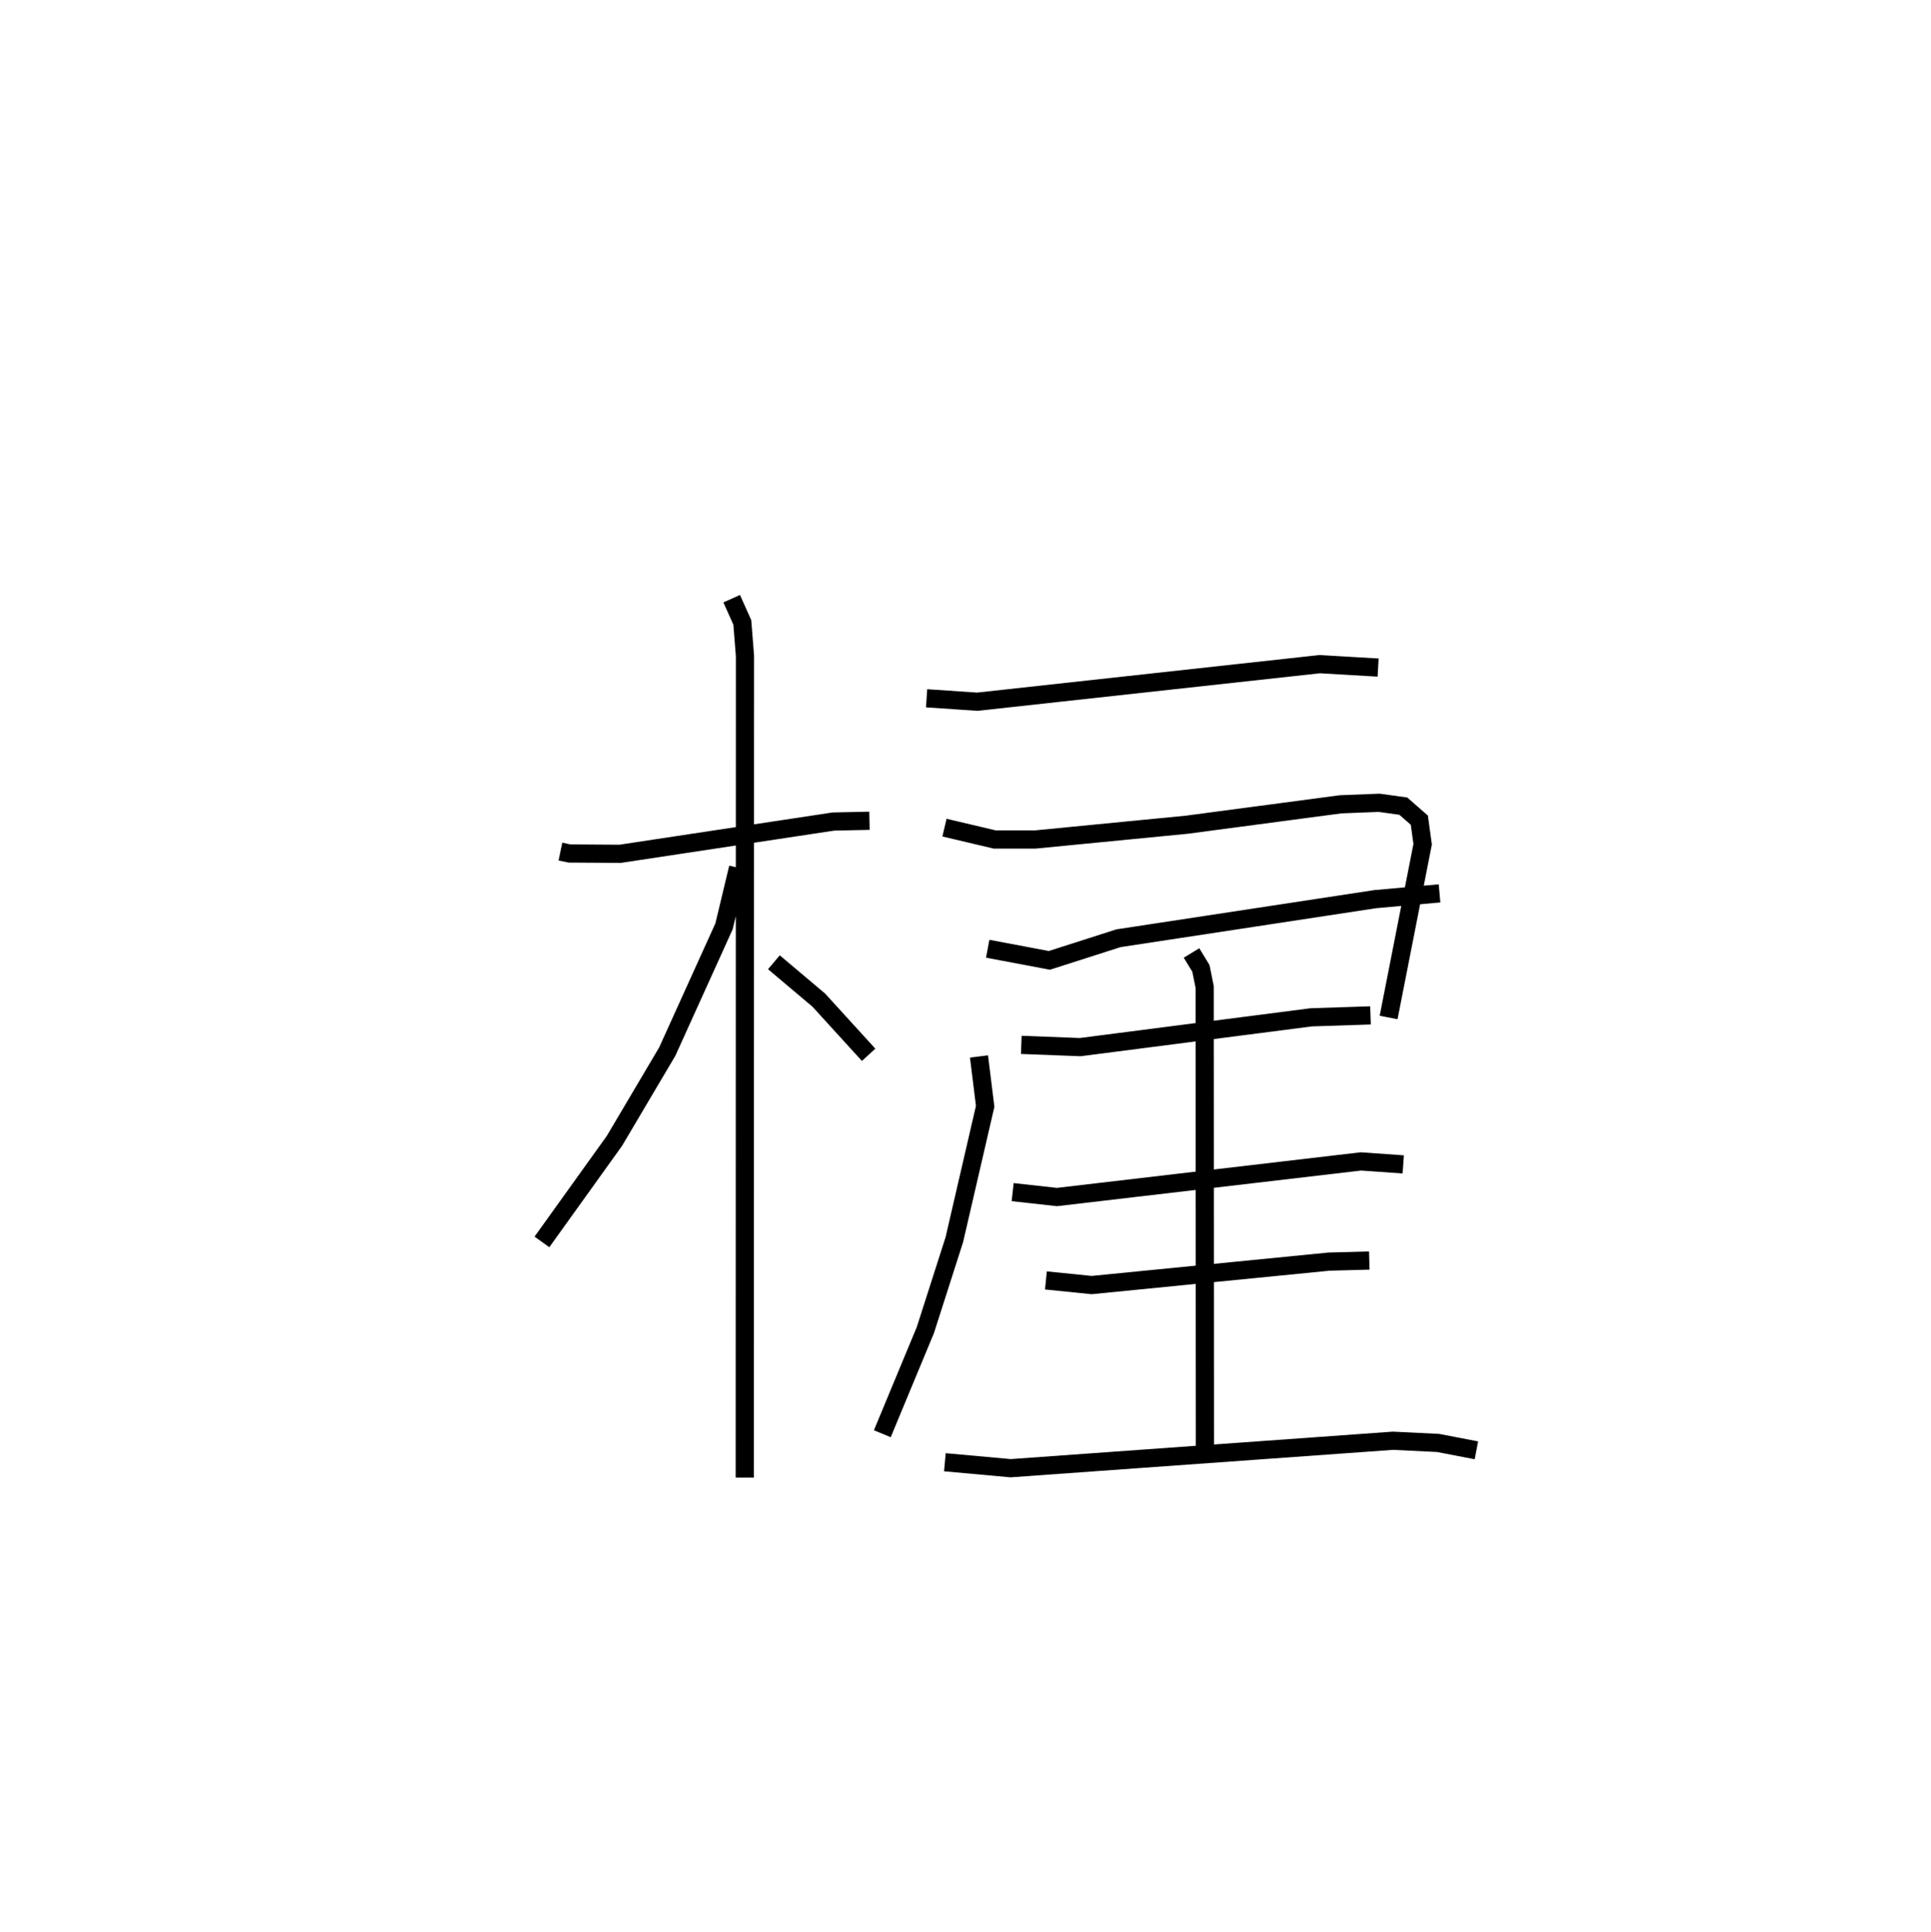<?xml version="1.0" encoding="utf-8" ?>
<svg baseProfile="full" height="106.244" version="1.1" width="106.192" xmlns="http://www.w3.org/2000/svg" xmlns:ev="http://www.w3.org/2001/xml-events" xmlns:xlink="http://www.w3.org/1999/xlink"><defs /><rect fill="white" height="106.244" width="106.192" x="0" y="0" /><path d="M25,25 m0.0,0.0 m5.819,21.827 l0.502,0.104 2.779,0.018 l11.733,-1.775 1.982,-0.042 m-7.577,-12.212 l0.584,1.305 0.146,1.845 l-0.011,45.176 m-0.368,-33.53 l-0.772,3.219 -3.121,6.887 l-2.905,4.909 -3.989,5.559 m12.757,-15.378 l2.468,2.081 2.742,3.008 m3.188,-19.604 l2.787,0.188 18.83,-2.065 l3.213,0.188 m-23.847,8.801 l2.761,0.652 2.237,-0 l8.32,-0.811 8.464,-1.123 l2.12,-0.084 1.331,0.185 l0.882,0.772 0.181,1.323 l-1.872,9.526 m-22.047,-3.781 l3.391,0.64 3.801,-1.217 l14.124,-2.15 3.532,-0.316 m-23.001,8.329 l3.241,0.124 12.7,-1.638 l3.263,-0.107 m-21.53,2.258 l0.339,2.744 -1.696,7.331 l-1.593,4.971 -2.367,5.7 m7.168,-13.286 l2.435,0.27 16.716,-1.958 l2.329,0.164 m-11.643,-11.626 l0.517,0.85 0.206,1.023 l0.013,25.236 m-8.744,-9.103 l2.513,0.255 13.055,-1.289 l2.216,-0.06 m-23.34,11.092 l3.619,0.328 21.02,-1.51 l2.484,0.121 2.107,0.406 " fill="none" stroke="black" stroke-width="1" /></svg>